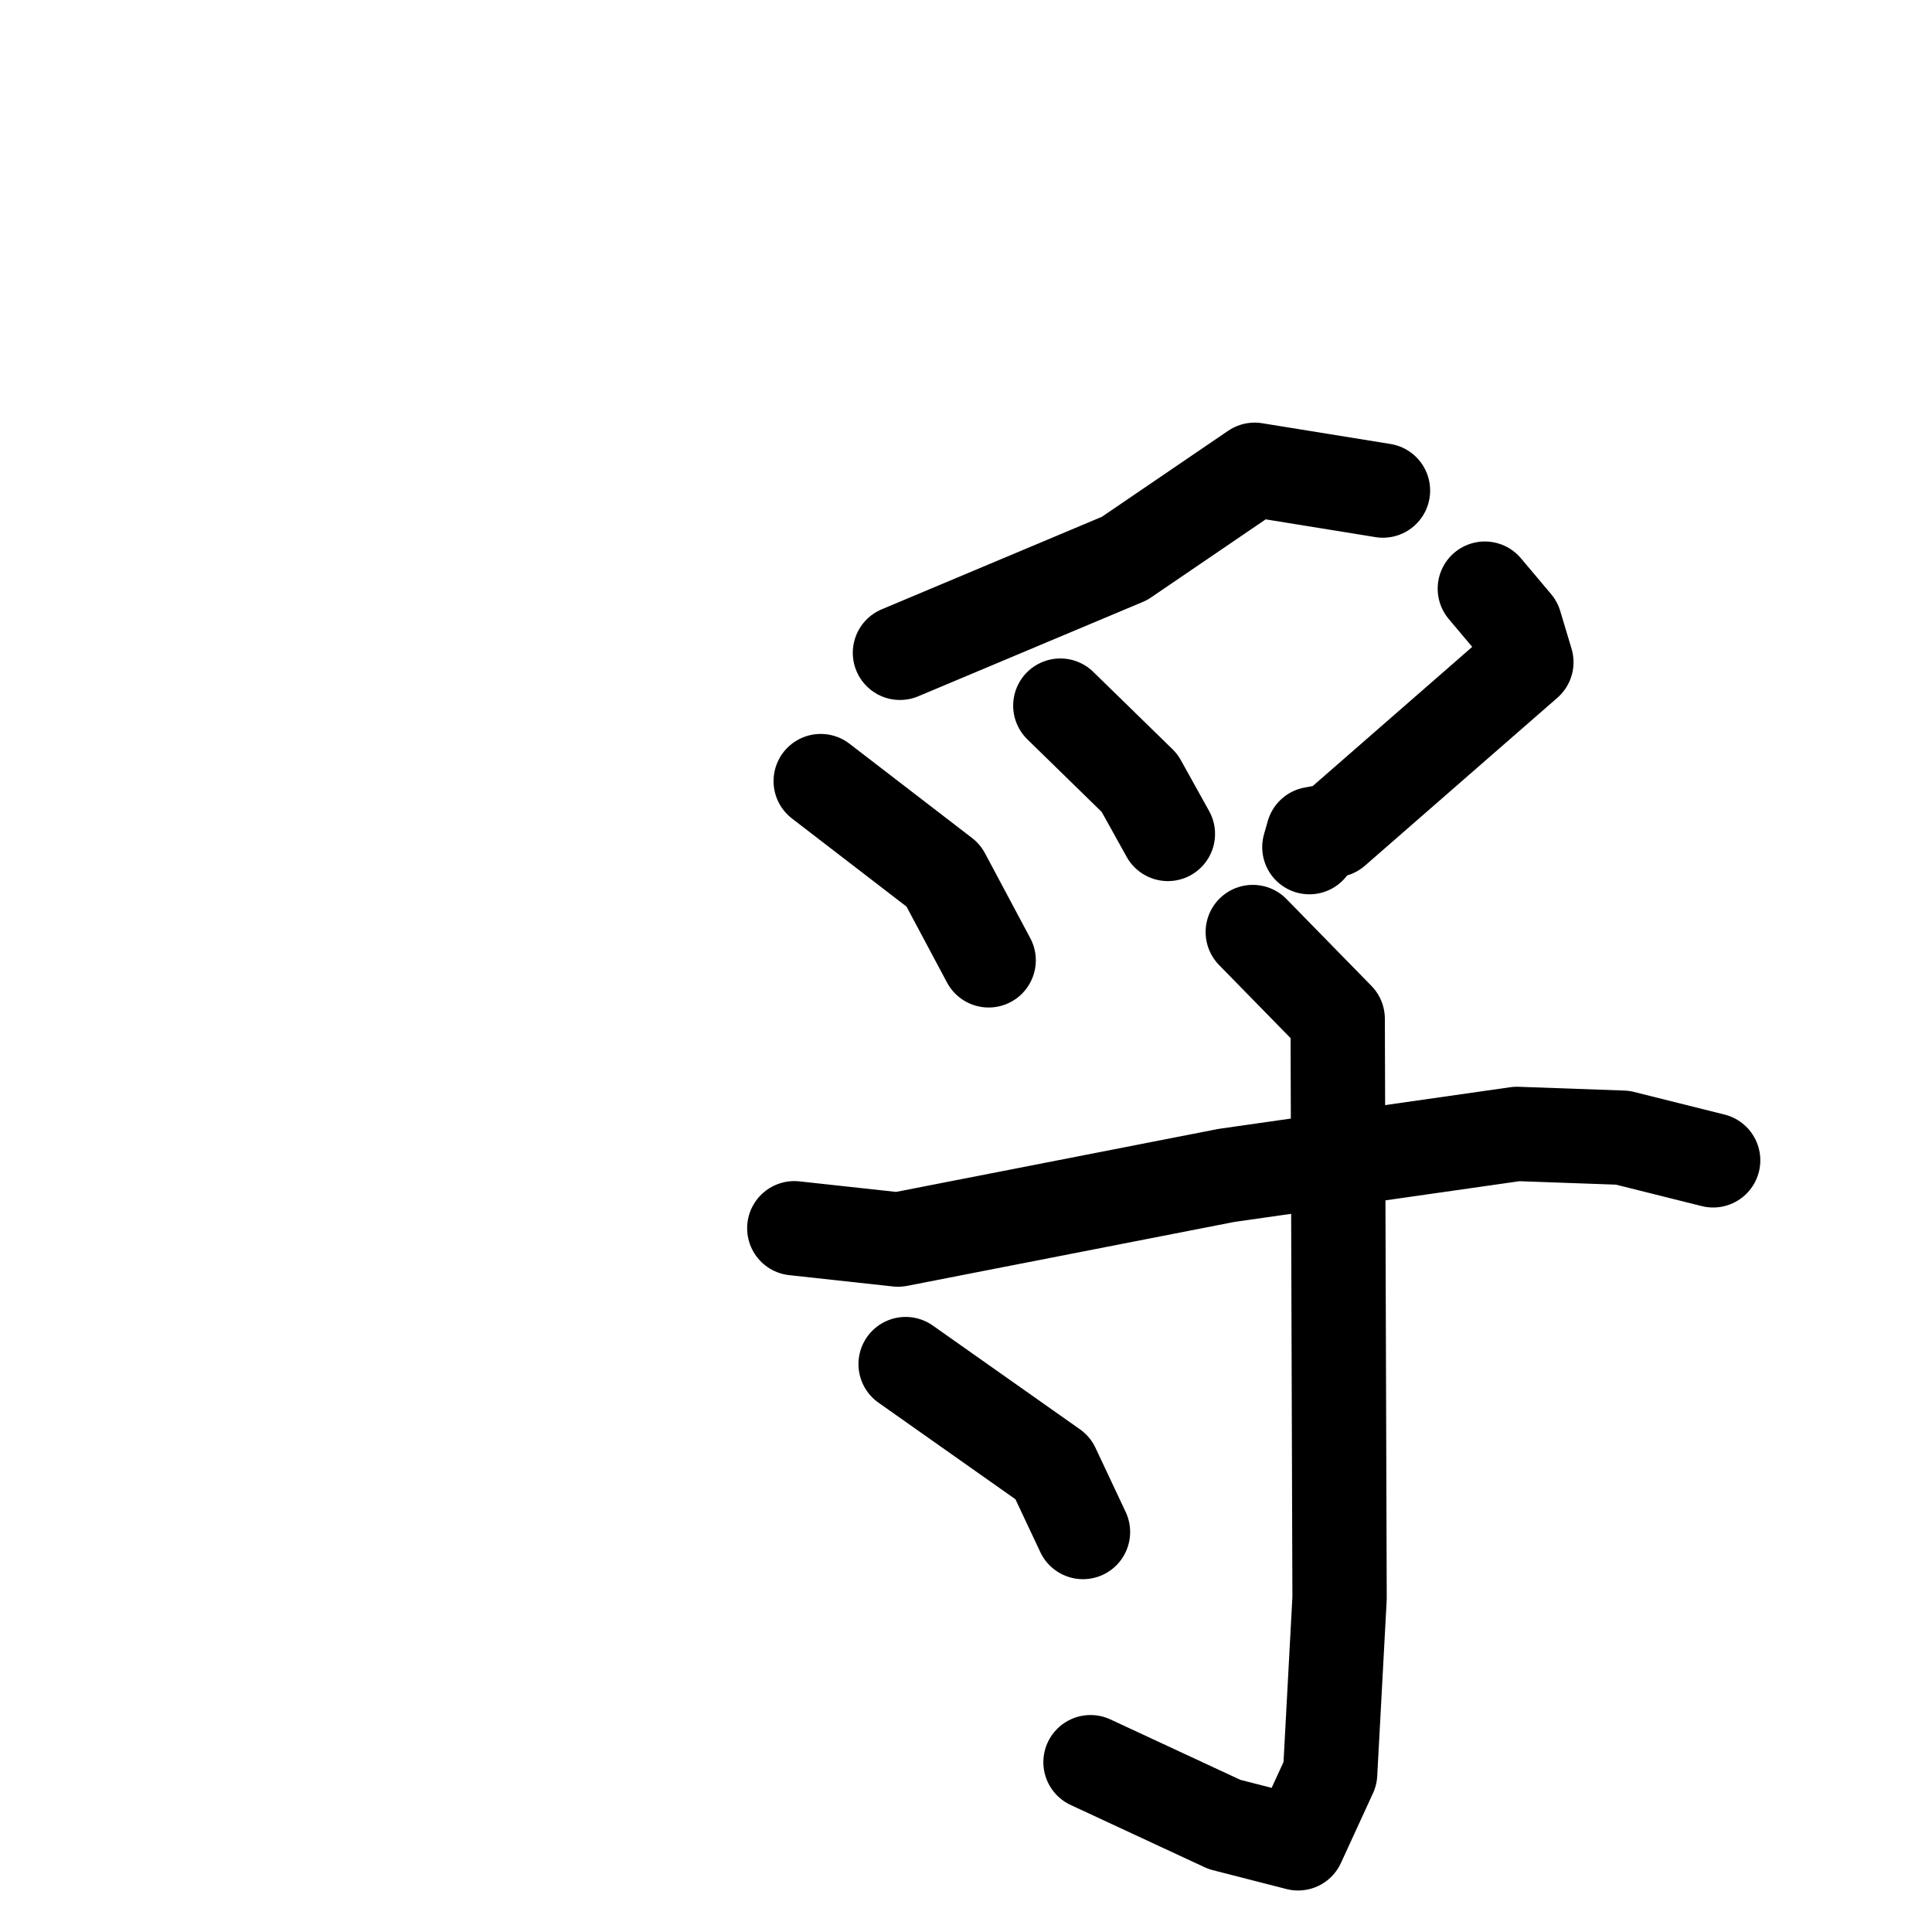 <svg xmlns="http://www.w3.org/2000/svg" viewBox="0 0 1024 1024">
  <g style="fill:none;stroke:#000000;stroke-width:50;stroke-linecap:round;stroke-linejoin:round;" transform="scale(1, 1) translate(0, 0)">
    <path d="M 733.0,260.0 L 665.0,249.0 L 596.0,296.0 L 477.0,346.0"/>
    <path d="M 435.0,414.0 L 500.0,464.0 L 524.0,509.0"/>
    <path d="M 562.0,374.0 L 604.0,415.0 L 619.0,442.0"/>
    <path d="M 787.0,312.0 L 803.0,331.0 L 809.0,351.0 L 707.0,440.0 L 696.0,442.0 L 694.0,449.0"/>
    <path d="M 421.0,651.0 L 476.0,657.0 L 650.0,623.0 L 804.0,601.0 L 860.0,603.0 L 908.0,615.0"/>
    <path d="M 664.0,494.0 L 709.0,540.0 L 710.0,847.0 L 705.0,940.0 L 688.0,977.0 L 649.0,967.0 L 578.0,934.0"/>
    <path d="M 480.0,723.0 L 558.0,778.0 L 574.0,812.0"/>
  </g>
</svg>
